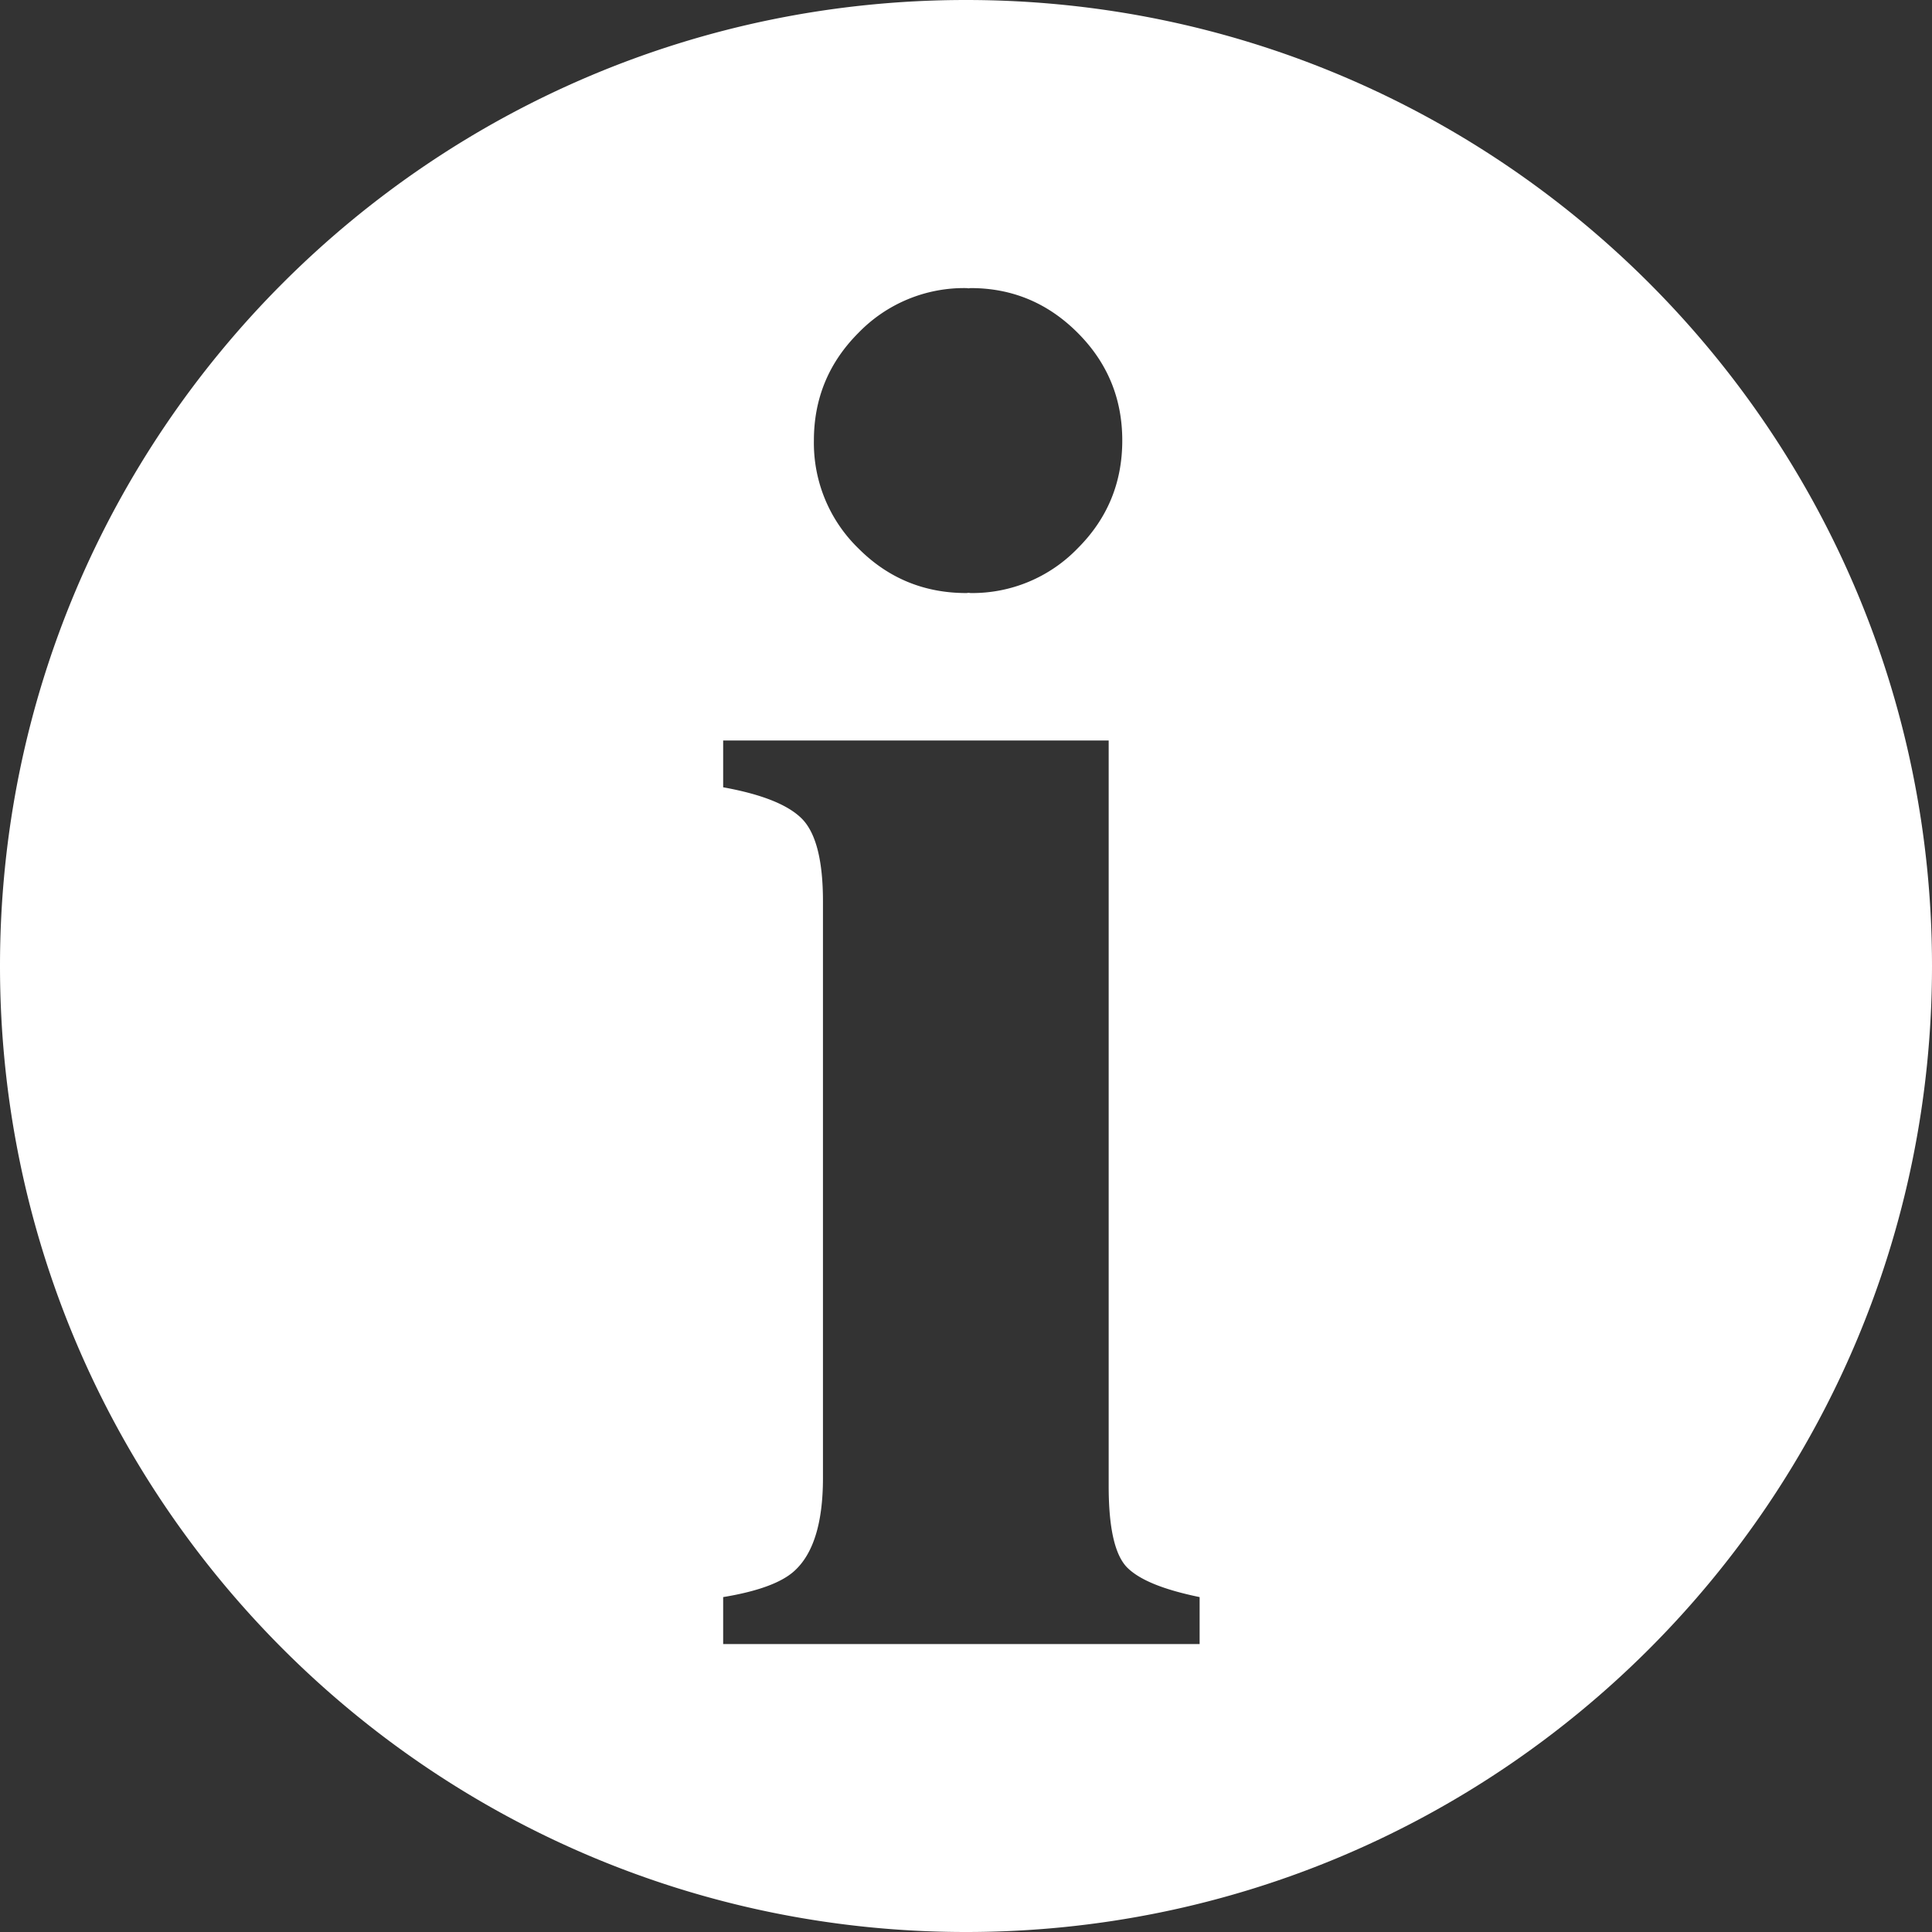 <?xml version="1.0" standalone="no"?><!DOCTYPE svg PUBLIC "-//W3C//DTD SVG 1.1//EN" "http://www.w3.org/Graphics/SVG/1.1/DTD/svg11.dtd"><svg t="1656384452679" class="icon" viewBox="0 0 1024 1024" version="1.1" xmlns="http://www.w3.org/2000/svg" p-id="7134" width="16" height="16" xmlns:xlink="http://www.w3.org/1999/xlink"><rect x="0" y="0" width="1024" height="1024" fill="#333333" stroke="none"/><defs><style type="text/css"></style></defs><path d="M512 0C229.179 0 0 229.258 0 512s229.258 512 512 512 512-229.258 512-512S794.703 0 512 0z m-56.95 176.364a77.863 77.863 0 0 1 57.108-23.67h0.079c0.394 0 0.748 0.118 1.142 0.118 0.394 0 0.748-0.118 1.142-0.118 21.937 0 40.842 7.877 56.635 23.67s23.67 34.816 23.67 57.108c0 22.41-7.877 41.433-23.67 57.186a77.588 77.588 0 0 1-56.635 23.67c-0.394 0-0.748-0.118-1.142-0.118-0.394 0-0.748 0.118-1.142 0.118h-0.039-0.039c-22.331 0-41.433-7.877-57.108-23.591a77.863 77.863 0 0 1-23.67-57.226c0-22.331 7.877-41.354 23.67-57.147z m180.775 695.02H383.291v-24.891c18.353-3.033 30.838-7.641 37.612-13.745 10.161-9.098 15.281-25.561 15.281-49.388v-305.664c0-21.189-3.584-35.564-10.634-43.205-7.168-7.641-21.15-13.391-42.26-17.211v-24.812h204.327v395.106c0 22.686 3.387 37.179 10.201 43.638 6.814 6.498 19.456 11.461 38.006 15.281v24.891z" p-id="7135" fill="#ffffff"></path></svg>